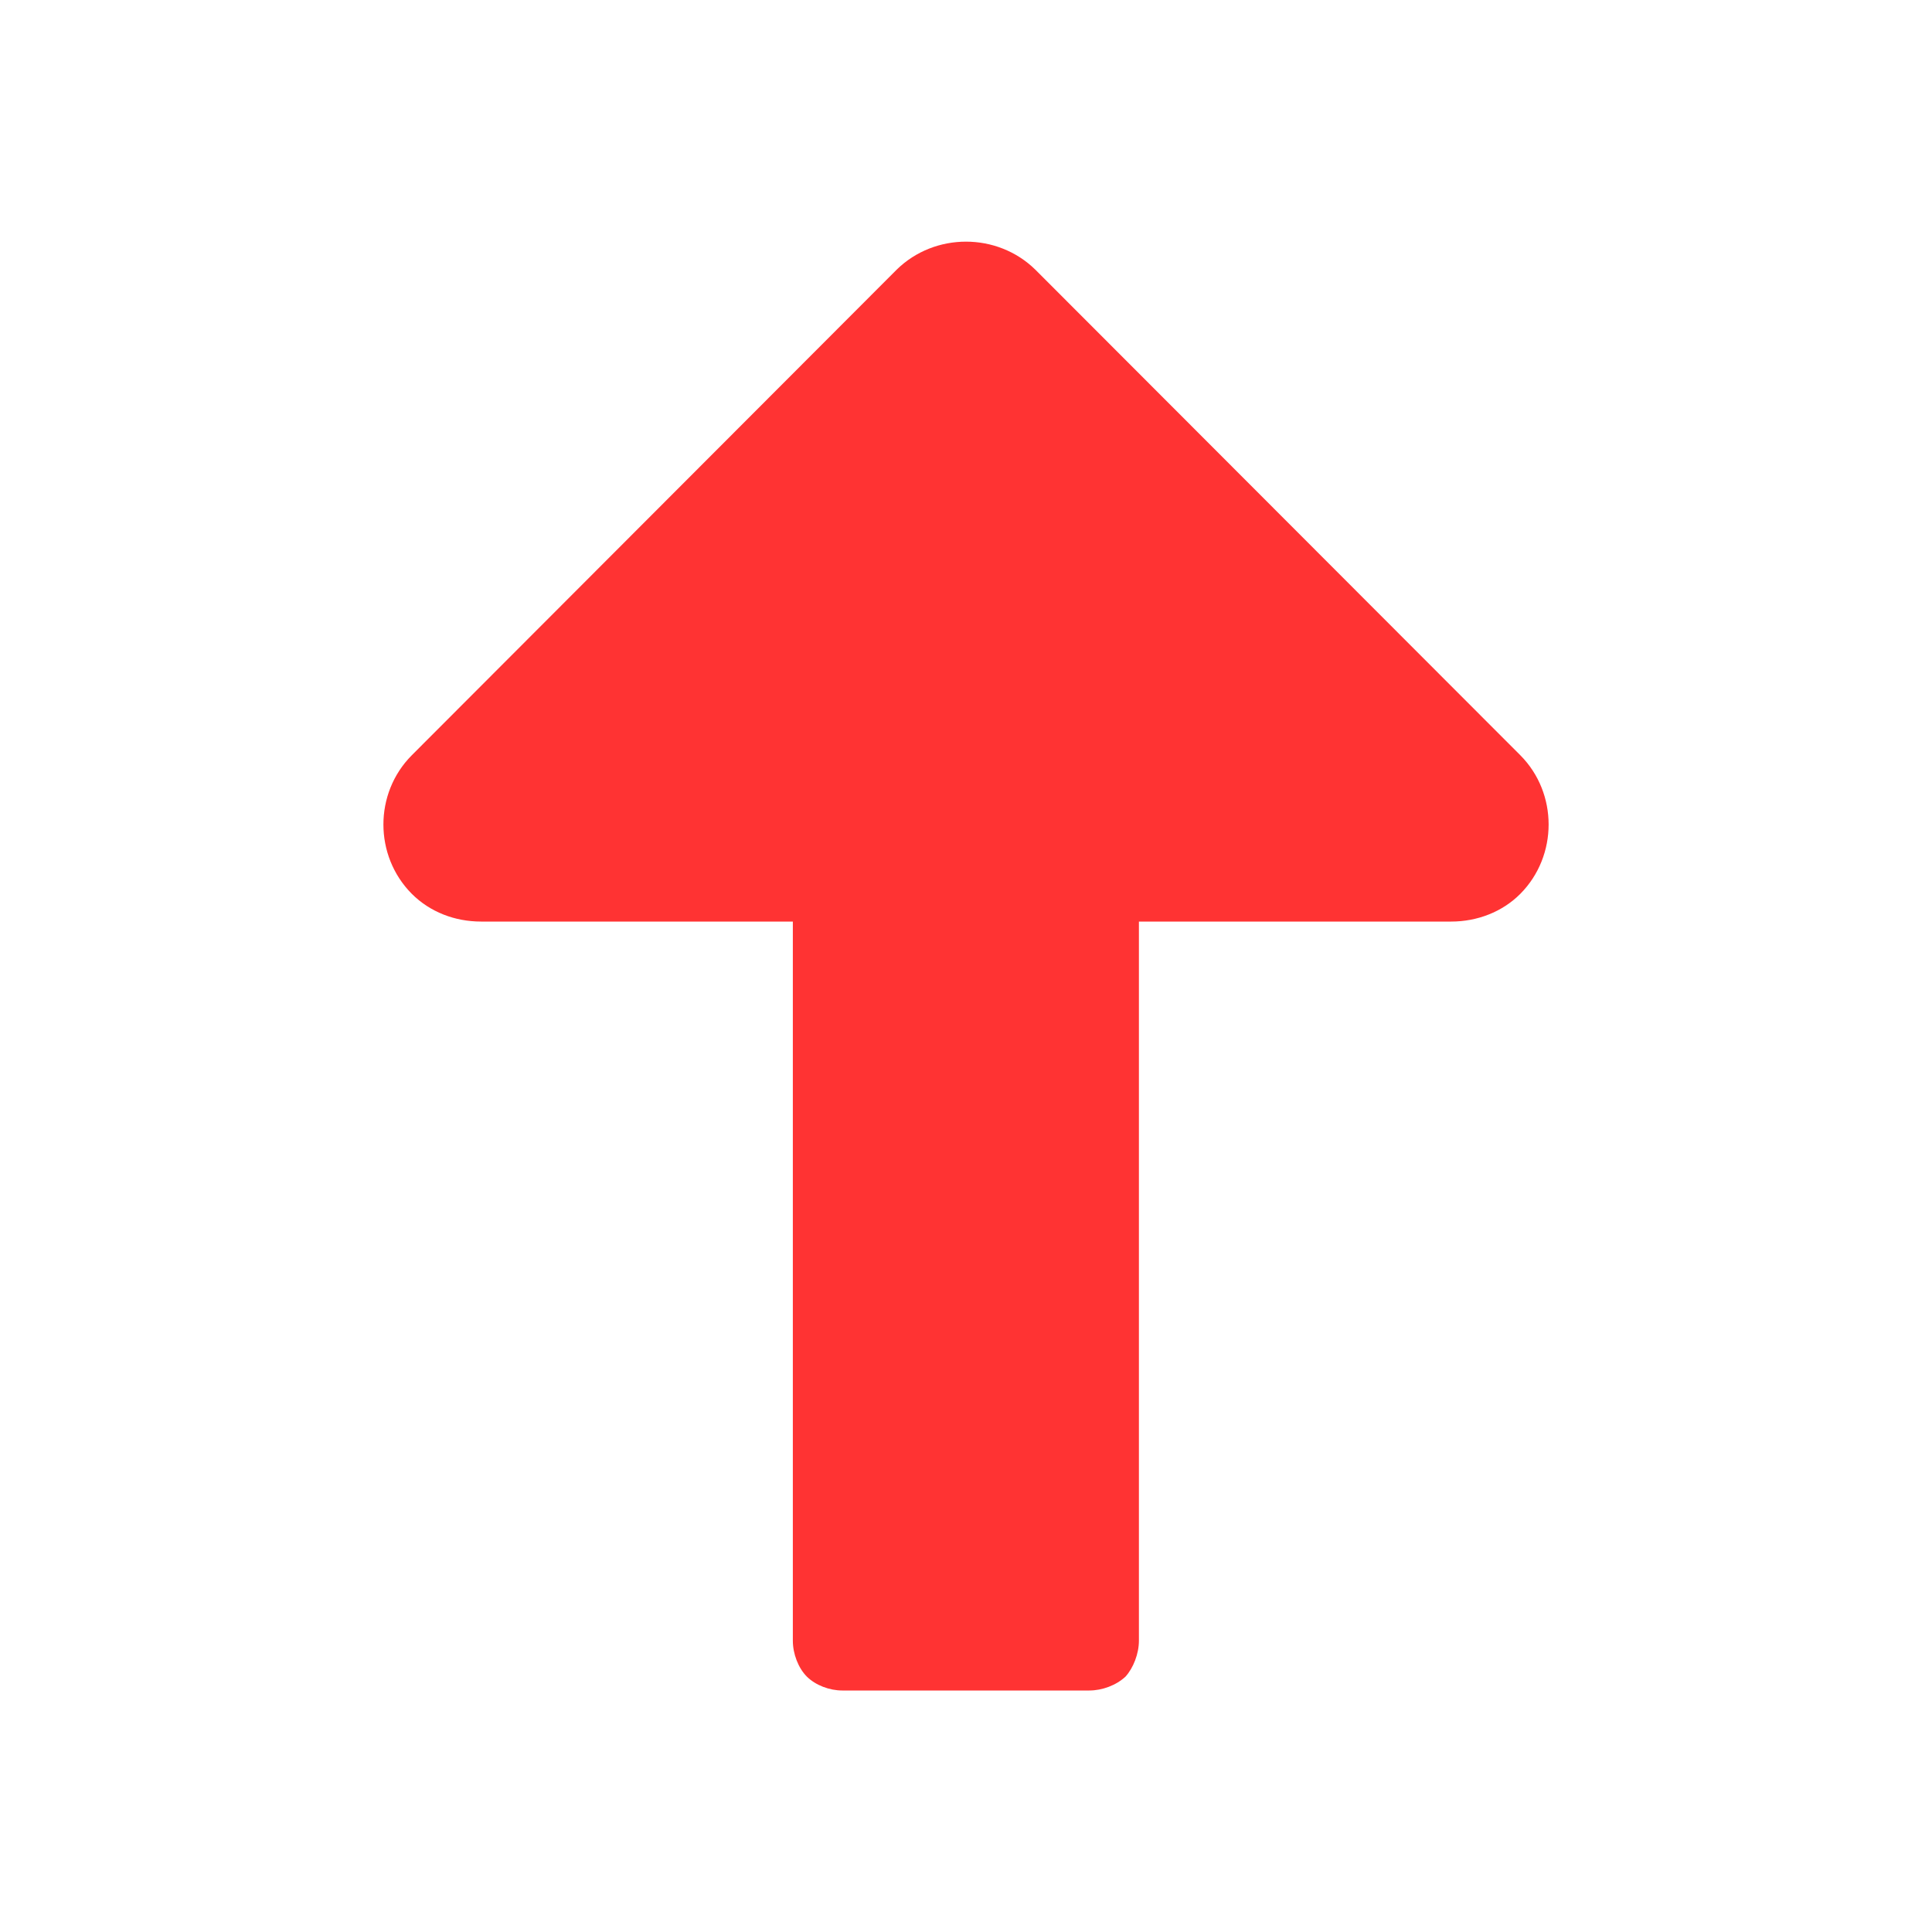 <svg xmlns="http://www.w3.org/2000/svg" preserveAspectRatio="none" viewBox="0 0 16 16">
<path fill="#FF3333" d="M9.321,13.885C9.244,13.957,9.128,14,9.021,14H6.976c-0.107,0-0.221-0.043-0.294-0.115
	c-0.071-0.071-0.116-0.189-0.116-0.297V7.632H3.984c-0.217,0-0.423-0.079-0.574-0.23c-0.313-0.315-0.313-0.833,0-1.147l4.016-4.022
	c0.315-0.309,0.833-0.309,1.148,0l4.017,4.022c0.312,0.314,0.312,0.832,0,1.147c-0.15,0.151-0.359,0.23-0.572,0.23H9.432v5.956
	C9.432,13.695,9.386,13.813,9.321,13.885z"/>
</svg>
